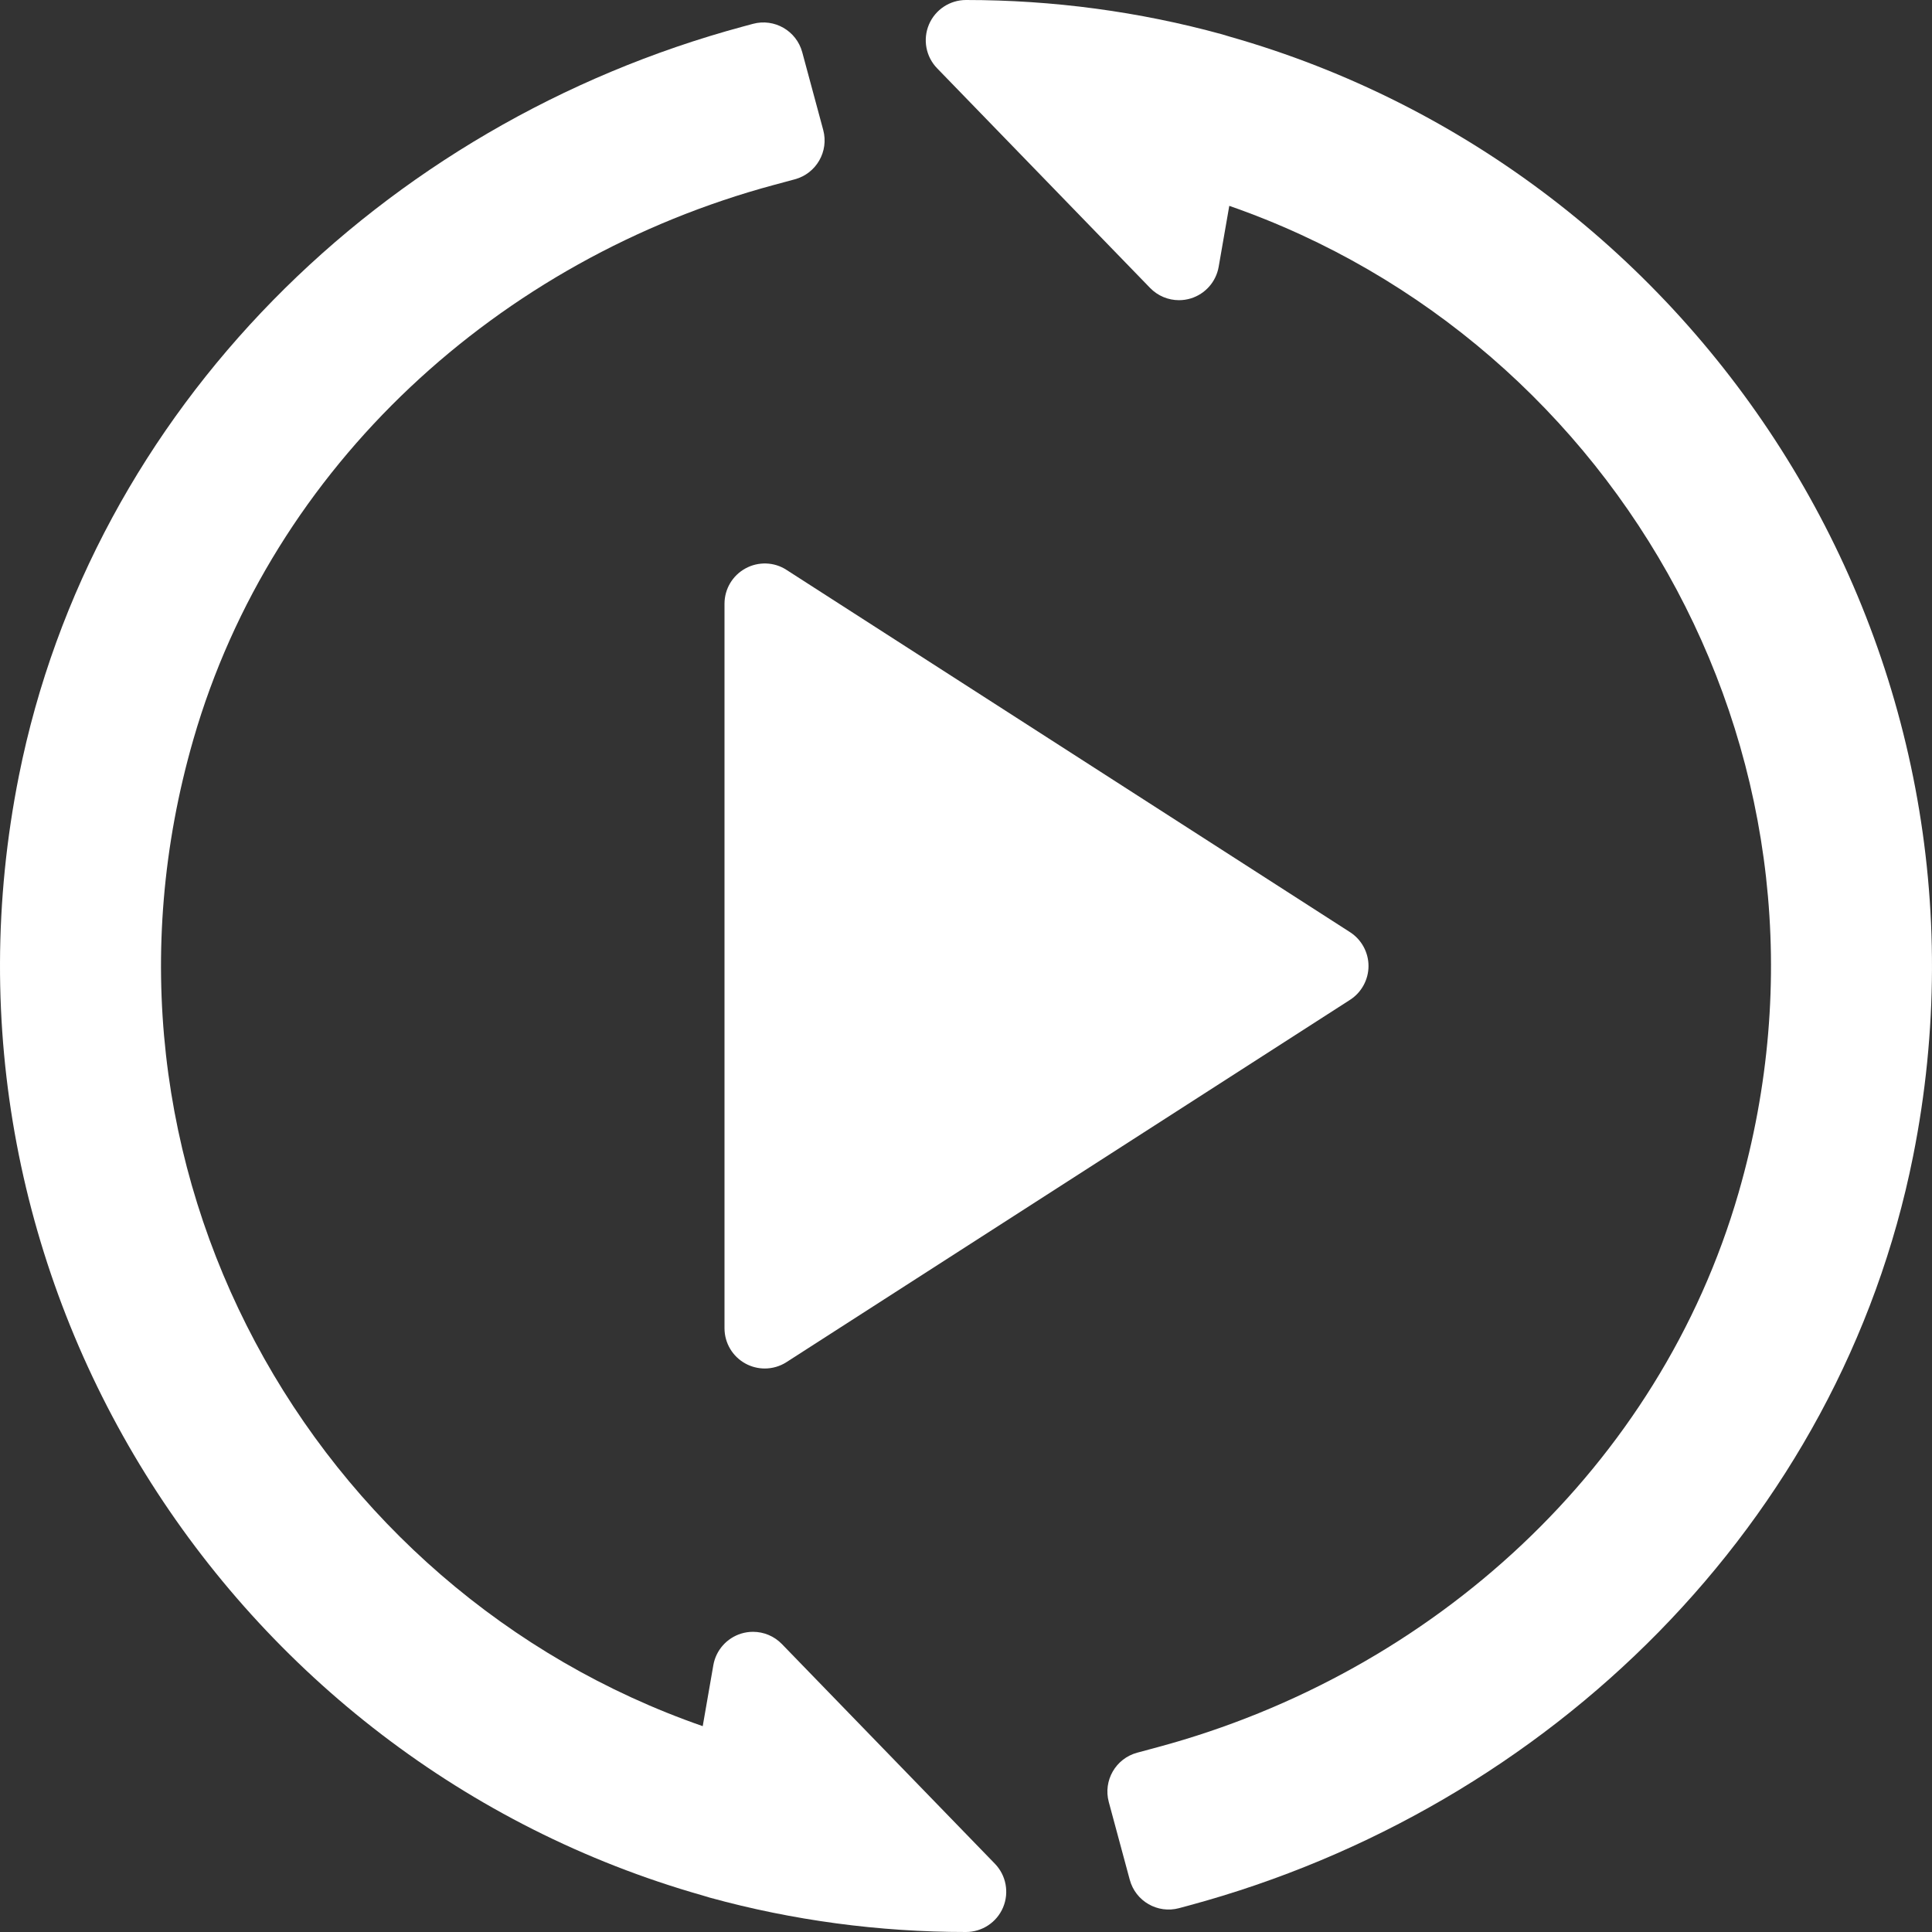 <?xml version="1.0" encoding="iso-8859-1"?>
<!-- Generator: Adobe Illustrator 19.0.0, SVG Export Plug-In . SVG Version: 6.00 Build 0)  -->
<svg version="1.1" id="Capa_1" xmlns="http://www.w3.org/2000/svg" xmlns:xlink="http://www.w3.org/1999/xlink" x="0px" y="0px"
	 viewBox="0 0 512 512" style="enable-background:new 0 0 512 512;" xml:space="preserve" fill="#fff">
<rect x="0" y="0" width="512" height="512" fill="#333333" stroke="none"/>
<g>
	<g>
		<g>
			<path d="M197.564,150.635c-3.438,1.875-5.563,5.458-5.563,9.365v192c0,3.906,2.125,7.49,5.563,9.365
				c1.583,0.865,3.354,1.302,5.104,1.302c2,0,4.021-0.563,5.771-1.698l149.333-96c3.042-1.958,4.896-5.344,4.896-8.969
				s-1.854-7.01-4.896-8.969l-149.333-96C205.168,148.885,200.939,148.781,197.564,150.635z"/>
			<path d="M325.853,9.698c0,0-1.639-0.504-1.969-0.594C301.895,3.063,279.051,0,255.999,0c-4.281,0-8.156,2.563-9.823,6.51
				c-1.667,3.948-0.813,8.51,2.167,11.583l56.448,58.219c2.042,2.104,4.813,3.24,7.656,3.24c1.052,0,2.104-0.156,3.135-0.469
				c3.833-1.188,6.688-4.417,7.375-8.365l2.814-16.167c103.535,35.969,167.703,148.236,134.966,261.552
				c-20.951,72.523-80.965,127.24-153.852,146.889l-5.523,1.49c-5.689,1.534-9.056,7.389-7.522,13.077l5.557,20.598
				c1.534,5.689,7.391,9.056,13.078,7.52l2.617-0.706c95.628-25.816,172.496-101.413,191.893-198.546
				C533.609,173.117,451.431,45.359,325.853,9.698z"/>
			<path d="M207.21,435.688c-2.042-2.104-4.813-3.24-7.656-3.24c-1.052,0-2.104,0.156-3.135,0.469
				c-3.833,1.188-6.688,4.417-7.375,8.365l-2.814,16.167C82.694,421.479,18.526,309.212,51.263,195.895
				c20.951-72.523,80.965-127.238,153.852-146.889l5.523-1.488c5.689-1.534,9.056-7.389,7.522-13.078l-5.557-20.598
				c-1.535-5.688-7.391-9.055-13.078-7.52l-2.617,0.707C101.28,32.845,24.412,108.44,5.013,205.574
				c-26.621,133.309,55.555,261.066,181.134,296.728c0,0,1.639,0.504,1.969,0.594c21.99,6.042,44.833,9.104,67.885,9.104
				c4.281,0,8.156-2.563,9.823-6.51c1.667-3.948,0.813-8.51-2.167-11.583L207.21,435.688z"/>
		</g>
	</g>
</g>
<g>
</g>
<g>
</g>
<g>
</g>
<g>
</g>
<g>
</g>
<g>
</g>
<g>
</g>
<g>
</g>
<g>
</g>
<g>
</g>
<g>
</g>
<g>
</g>
<g>
</g>
<g>
</g>
<g>
</g>
</svg>

